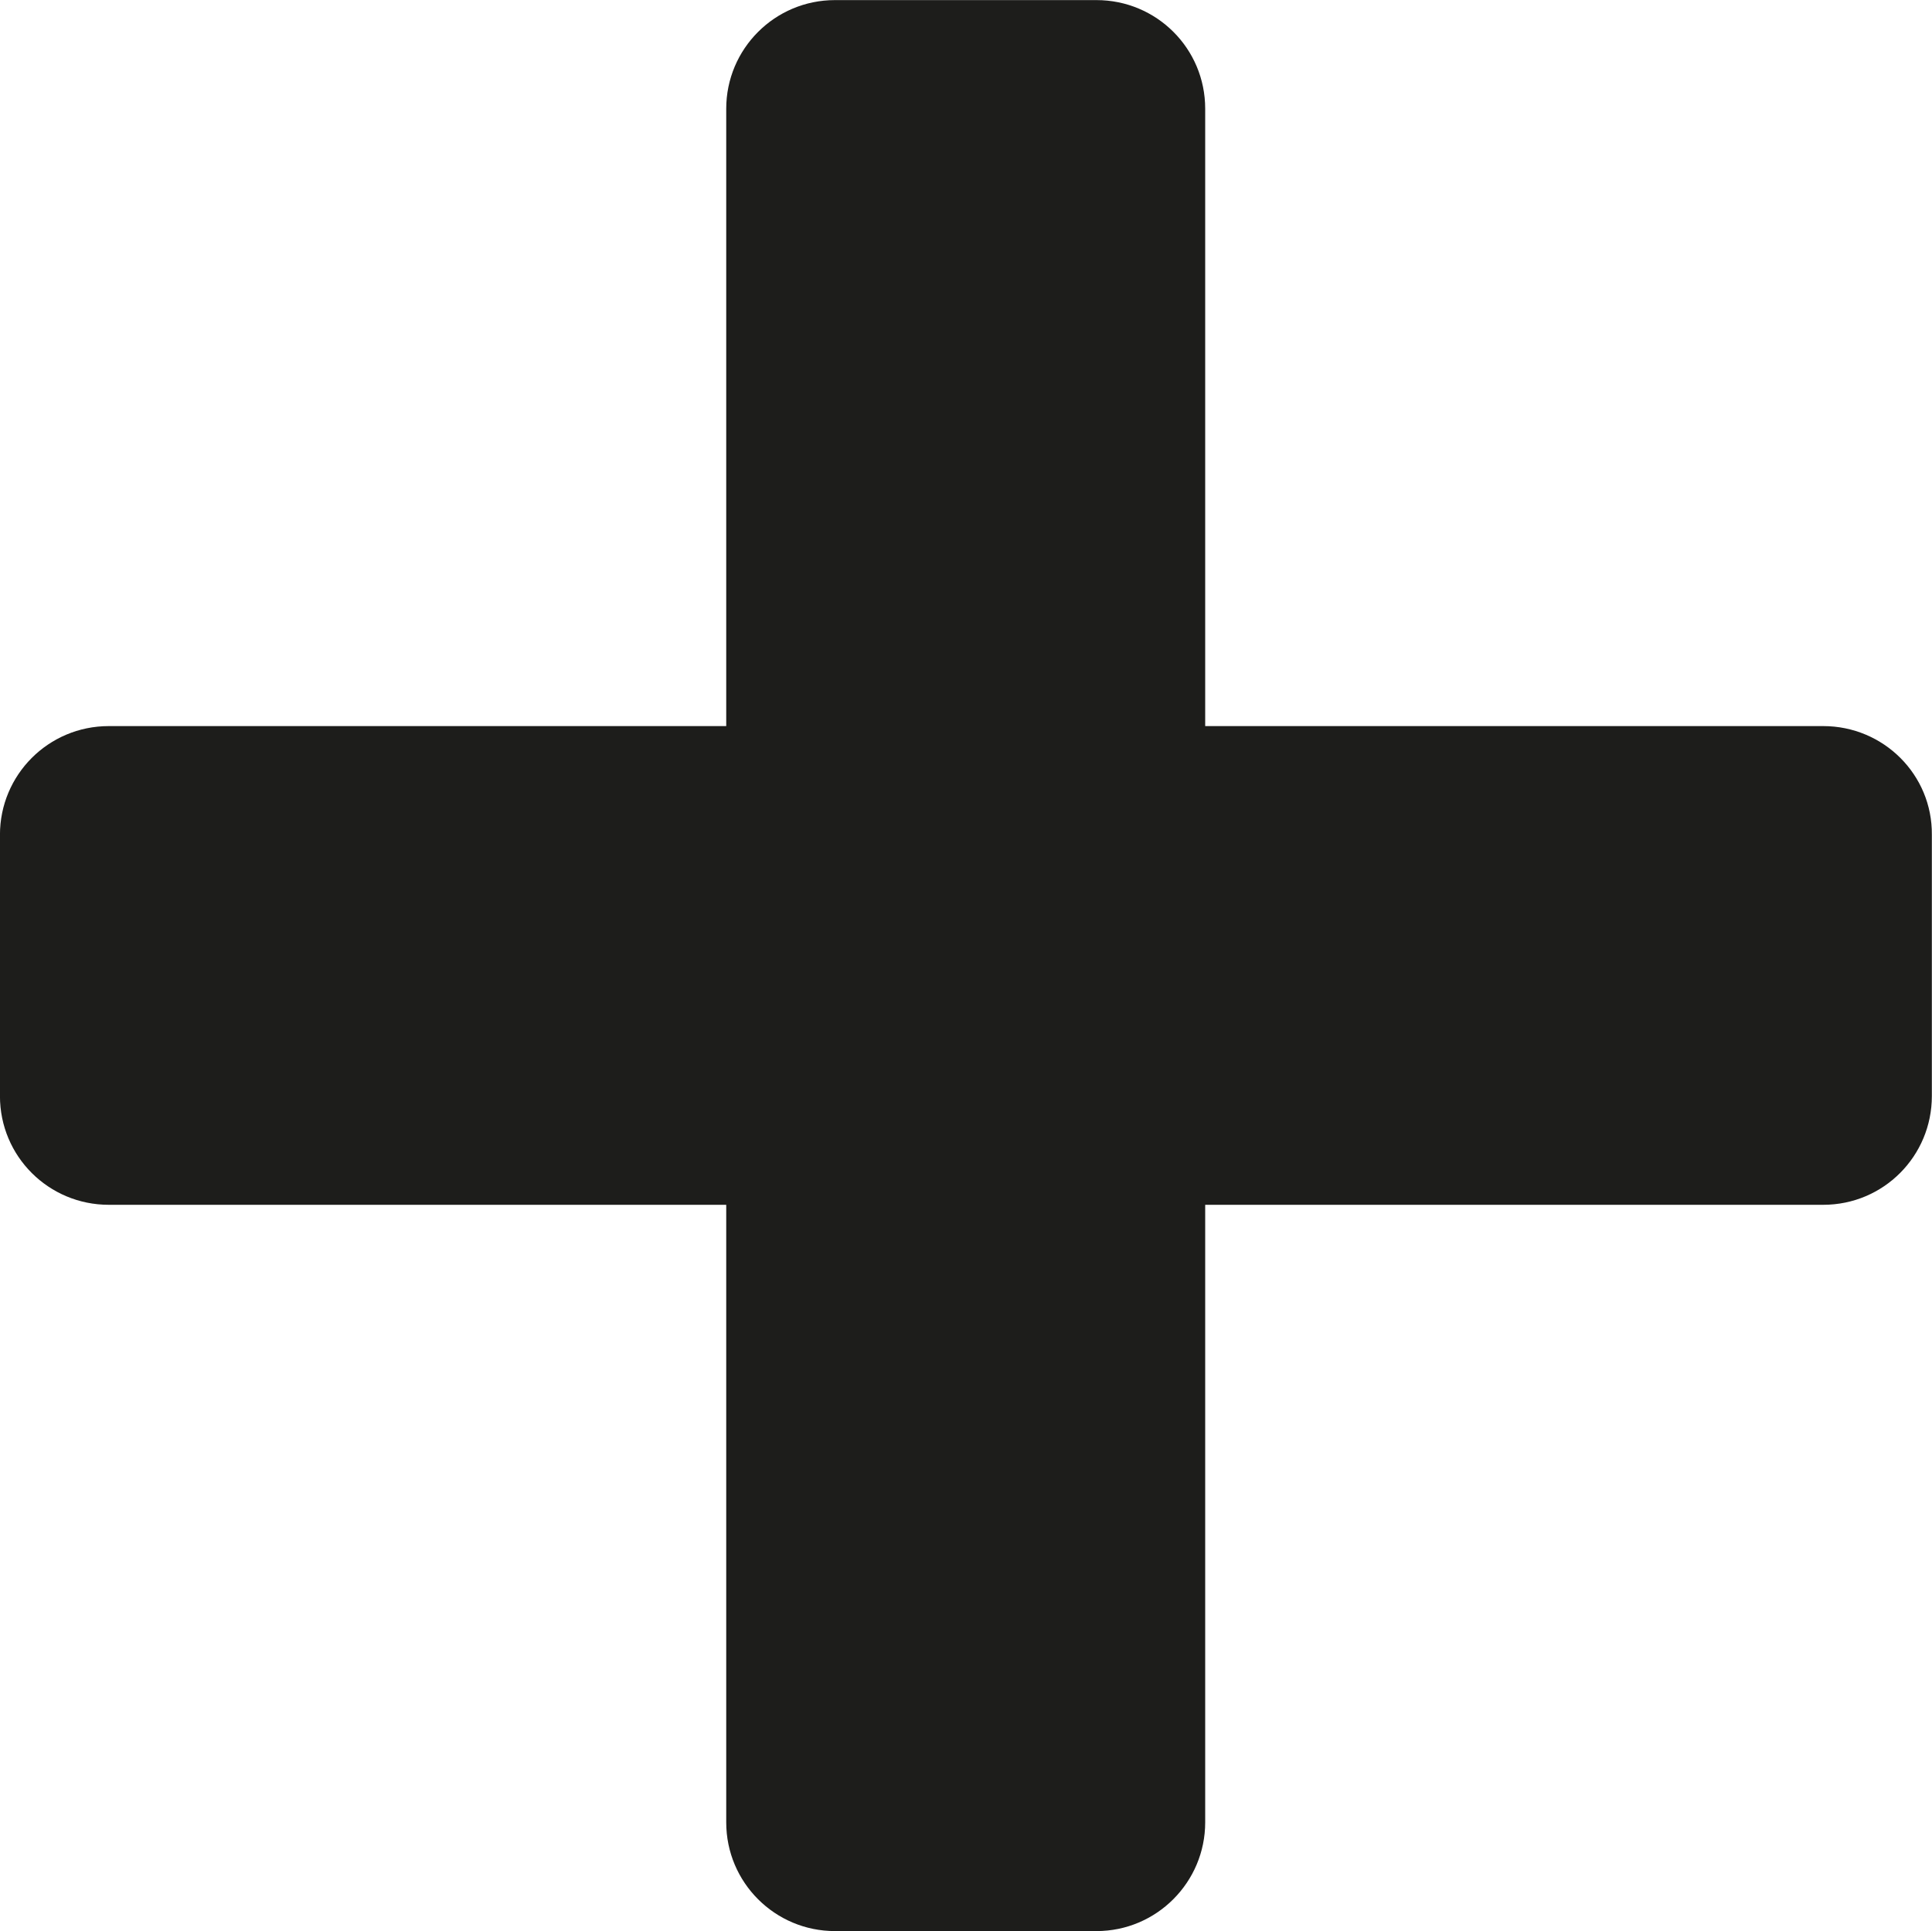 <?xml version="1.0" encoding="UTF-8" standalone="no"?>
<!-- Created with Inkscape (http://www.inkscape.org/) -->

<svg
   xmlns:dc="http://purl.org/dc/elements/1.1/"
   xmlns:cc="http://creativecommons.org/ns#"
   xmlns:rdf="http://www.w3.org/1999/02/22-rdf-syntax-ns#"
   xmlns:svg="http://www.w3.org/2000/svg"
   xmlns="http://www.w3.org/2000/svg"
   xmlns:sodipodi="http://sodipodi.sourceforge.net/DTD/sodipodi-0.dtd"
   xmlns:inkscape="http://www.inkscape.org/namespaces/inkscape"
   width="5.646mm"
   height="5.644mm"
   viewBox="0 0 20.006 20"
   id="svg4023"
   version="1.1"
   inkscape:version="0.91 r13725"
   sodipodi:docname="add.svg"
   inkscape:export-filename="/home/stefan/workspace/org.doctales.terminology/framework/icons/add_20.png"
   inkscape:export-xdpi="89.972771"
   inkscape:export-ydpi="89.972771">
  <defs
     id="defs4025" />
  <sodipodi:namedview
     id="base"
     pagecolor="#ffffff"
     bordercolor="#666666"
     borderopacity="1.0"
     inkscape:pageopacity="0.0"
     inkscape:pageshadow="2"
     inkscape:zoom="15.839192"
     inkscape:cx="-8.3437482"
     inkscape:cy="-2.9676059"
     inkscape:document-units="px"
     inkscape:current-layer="layer1"
     showgrid="false"
     fit-margin-top="0"
     fit-margin-left="0"
     fit-margin-right="0"
     fit-margin-bottom="0"
     inkscape:window-width="1920"
     inkscape:window-height="1028"
     inkscape:window-x="0"
     inkscape:window-y="0"
     inkscape:window-maximized="1" />
  <g
     inkscape:label="Ebene 1"
     inkscape:groupmode="layer"
     id="layer1"
     transform="translate(857.859,381.212)">
    <path
       inkscape:connector-curvature="0"
       style="fill:#1d1d1b"
       d="m -838.979,-373.692 -6.4,0 0,-6.394 c 0,-0.625 -0.505,-1.125 -1.126,-1.125 l -2.708,0 c -0.623,0 -1.126,0.505 -1.126,1.125 l 0,6.394 -6.394,0 c -0.625,0 -1.127,0.505 -1.127,1.126 l 0,2.706 c 0,0.625 0.505,1.126 1.127,1.126 l 6.394,0 0,6.396 c 0,0.623 0.505,1.126 1.126,1.126 l 2.708,0 c 0.623,0 1.126,-0.507 1.126,-1.126 l 0,-6.396 6.4,0 c 0.625,0 1.125,-0.505 1.125,-1.126 l 0,-2.706 c 0.006,-0.622 -0.5,-1.126 -1.125,-1.126 z"
       id="path206"
       inkscape:export-xdpi="73"
       inkscape:export-ydpi="73" />
  </g>
</svg>
